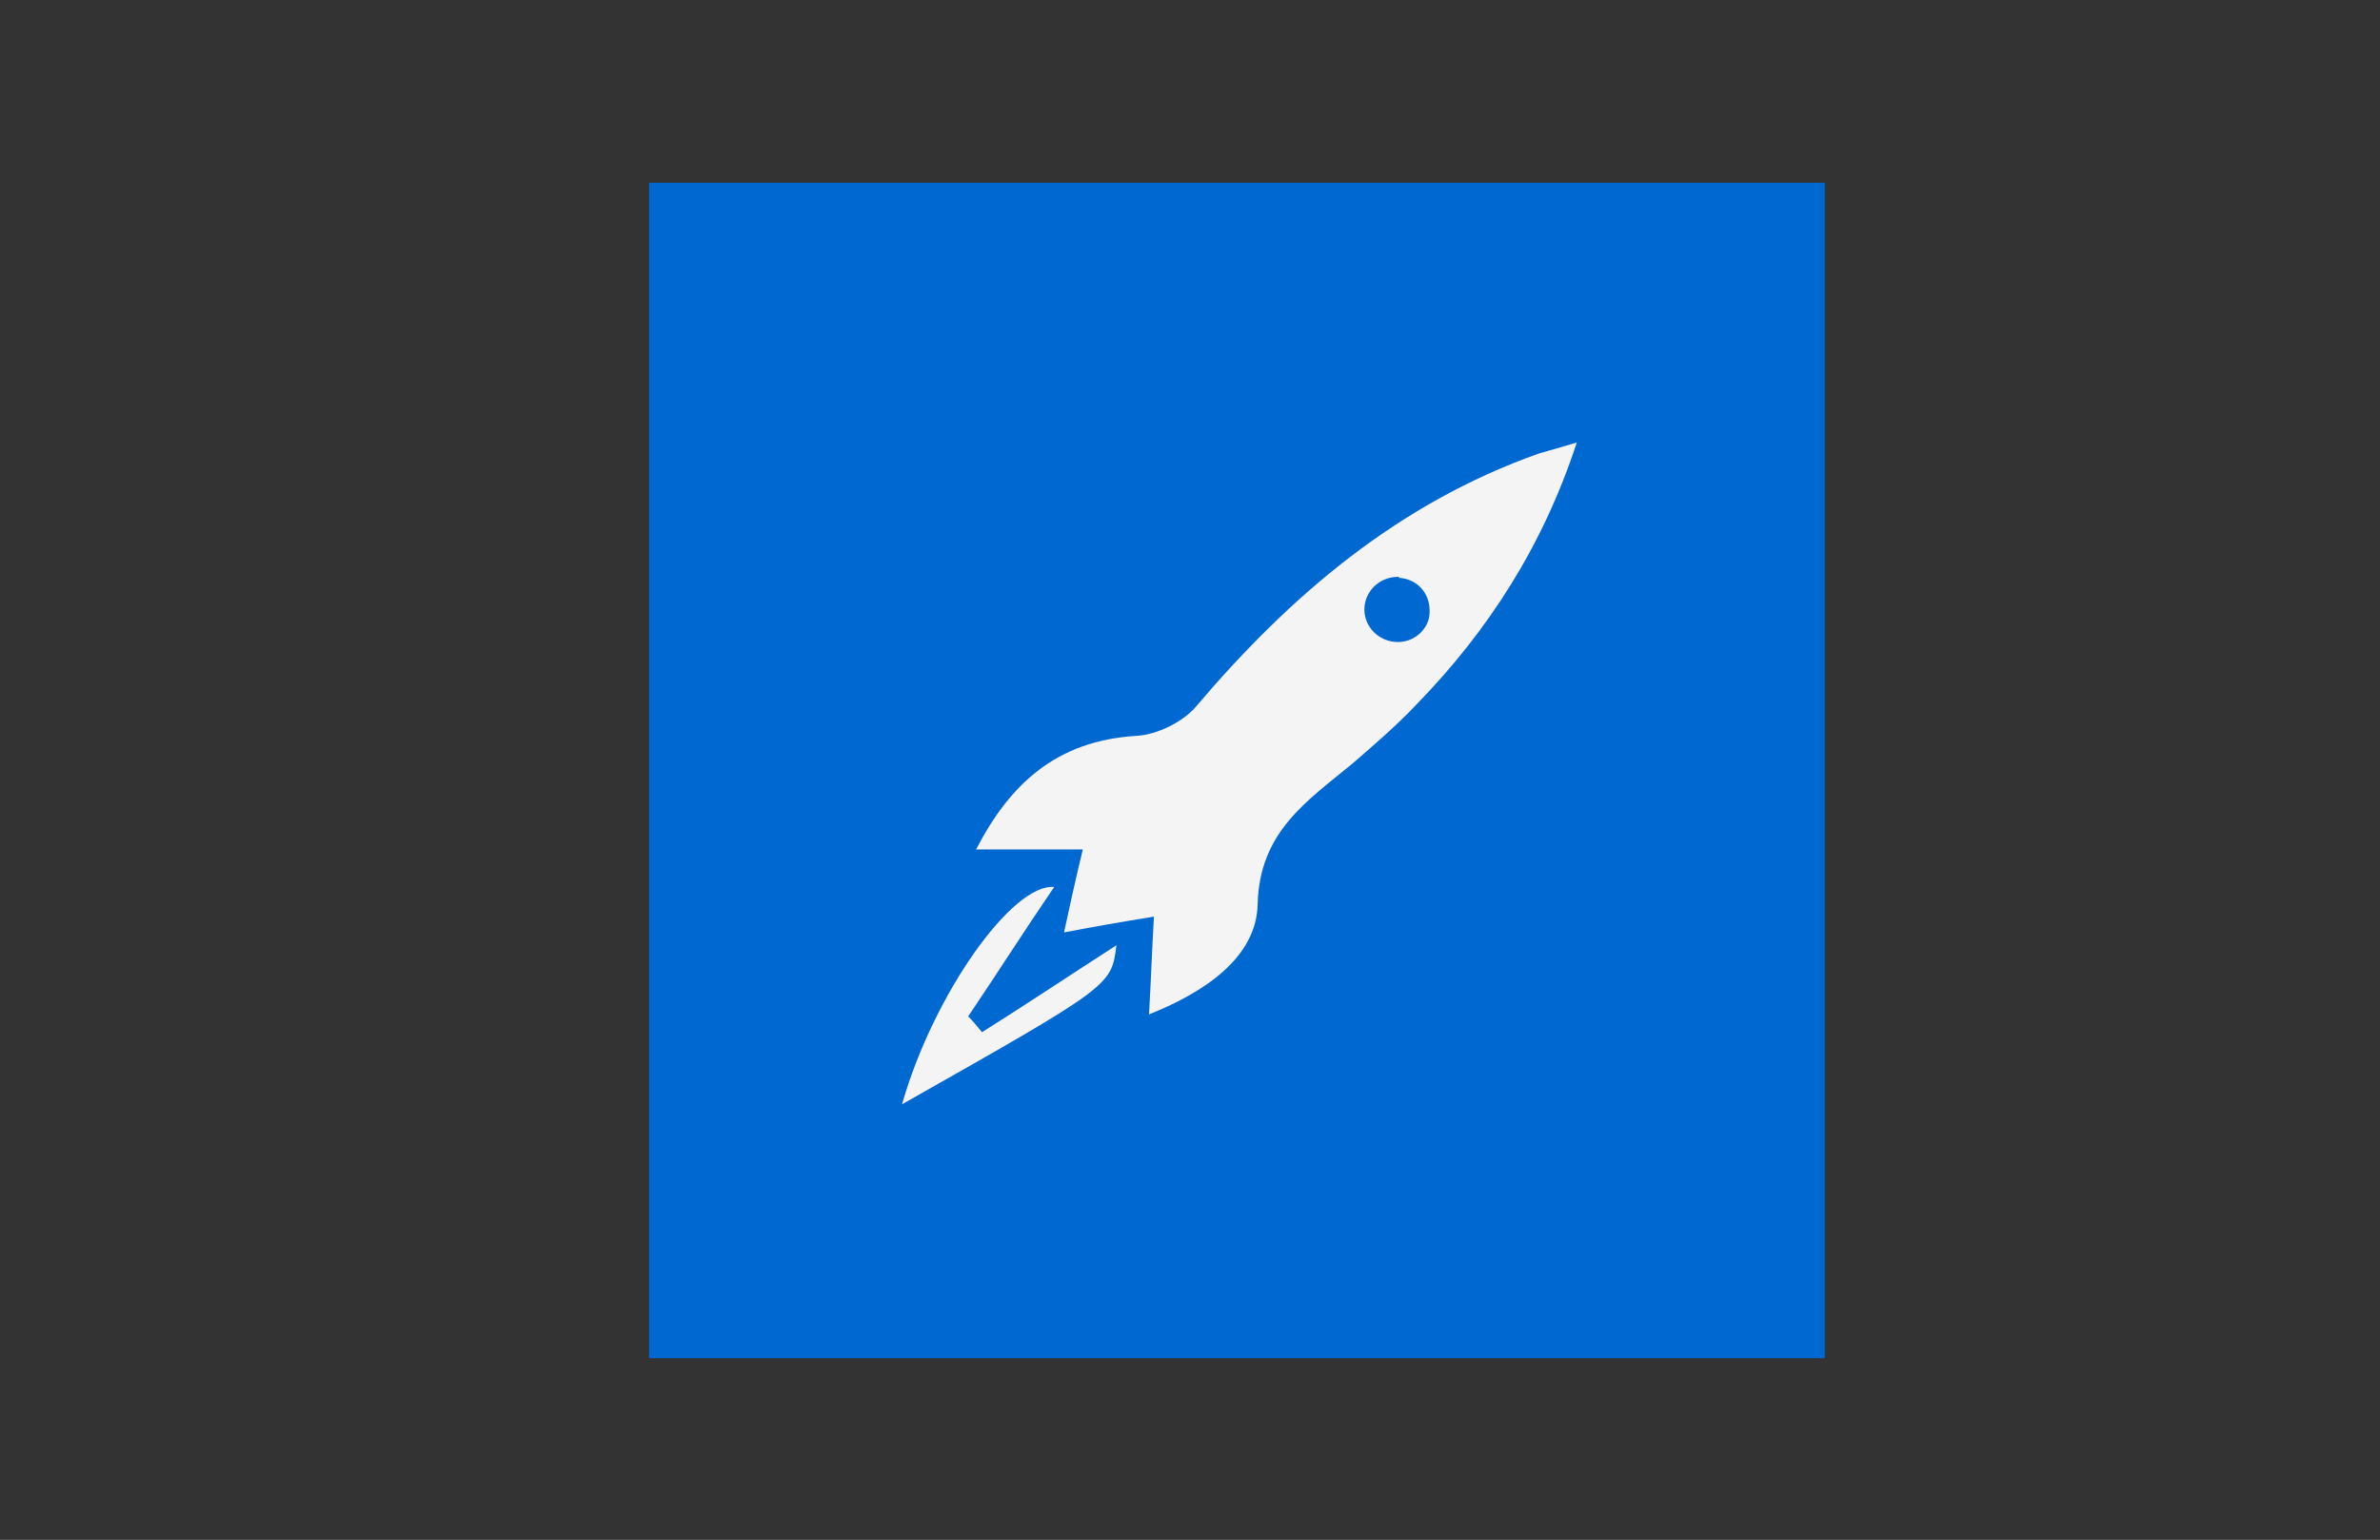 <?xml version="1.0" encoding="utf-8"?>
<!-- Generator: Adobe Illustrator 19.2.0, SVG Export Plug-In . SVG Version: 6.00 Build 0)  -->
<svg version="1.1" xmlns="http://www.w3.org/2000/svg" xmlns:xlink="http://www.w3.org/1999/xlink" x="0px" y="0px"
	 viewBox="0 0 240.9 155.9" style="enable-background:new 0 0 240.9 155.9;" xml:space="preserve">
<rect x="0" y="0" width="240.9" height="155.9" fill="#333333" stroke="none"/>
<style type="text/css">
	.st0{fill:#0068D1;}
	.st1{fill:none;}
	.st2{fill:#F4F4F4;}
</style>
<g id="Layer_2">
	<!--<circle class="st0" cx="125.2" cy="78" r="59.5"/>-->
	<rect class="st0" x="65.7" y="18.5" width="119" height="119"/>
	<path class="st1" d="M155,40.1"/>
</g>
<g id="Layer_1">
	<path class="st2" d="M106.7,89.8c-3,4.4-5.8,8.8-8.7,13.1c0.5,0.5,0.9,1,1.4,1.6c4.6-2.9,9.1-5.9,13.6-8.8
		c-0.5,4.1-0.5,4.1-21.7,16.1C94.5,100.6,102.5,89.4,106.7,89.8z"/>
	<path class="st2" d="M155.8,45.9C141.4,51,130.5,60.4,121,71.6c-1.3,1.5-3.9,2.8-6,2.9c-8.1,0.5-12.8,4.9-16.2,11.5
		c3.9,0,7.3,0,10.8,0c-0.8,3.3-1.4,6.1-1.9,8.4c2.6-0.5,5.4-1,9.1-1.6c-0.2,3.4-0.3,6.6-0.5,9.9c5.5-2.2,10.9-5.7,11-11.2
		c0.2-7.3,5-10.4,9.6-14.2c2.2-1.9,4.4-3.8,6.4-5.9c7.4-7.6,12.9-16.2,16.3-26.6C157.9,45.3,156.9,45.6,155.8,45.9z M141.5,65
		c-1.9,0-3.4-1.5-3.4-3.3c0-1.8,1.5-3.3,3.4-3.3c0,0,0.1,0,0.1,0c0,0,0,0,0,0c0,0,0,0,0,0.1c1.8,0.1,3.1,1.5,3.1,3.3
		C144.8,63.5,143.3,65,141.5,65z"/>
</g>
</svg>
